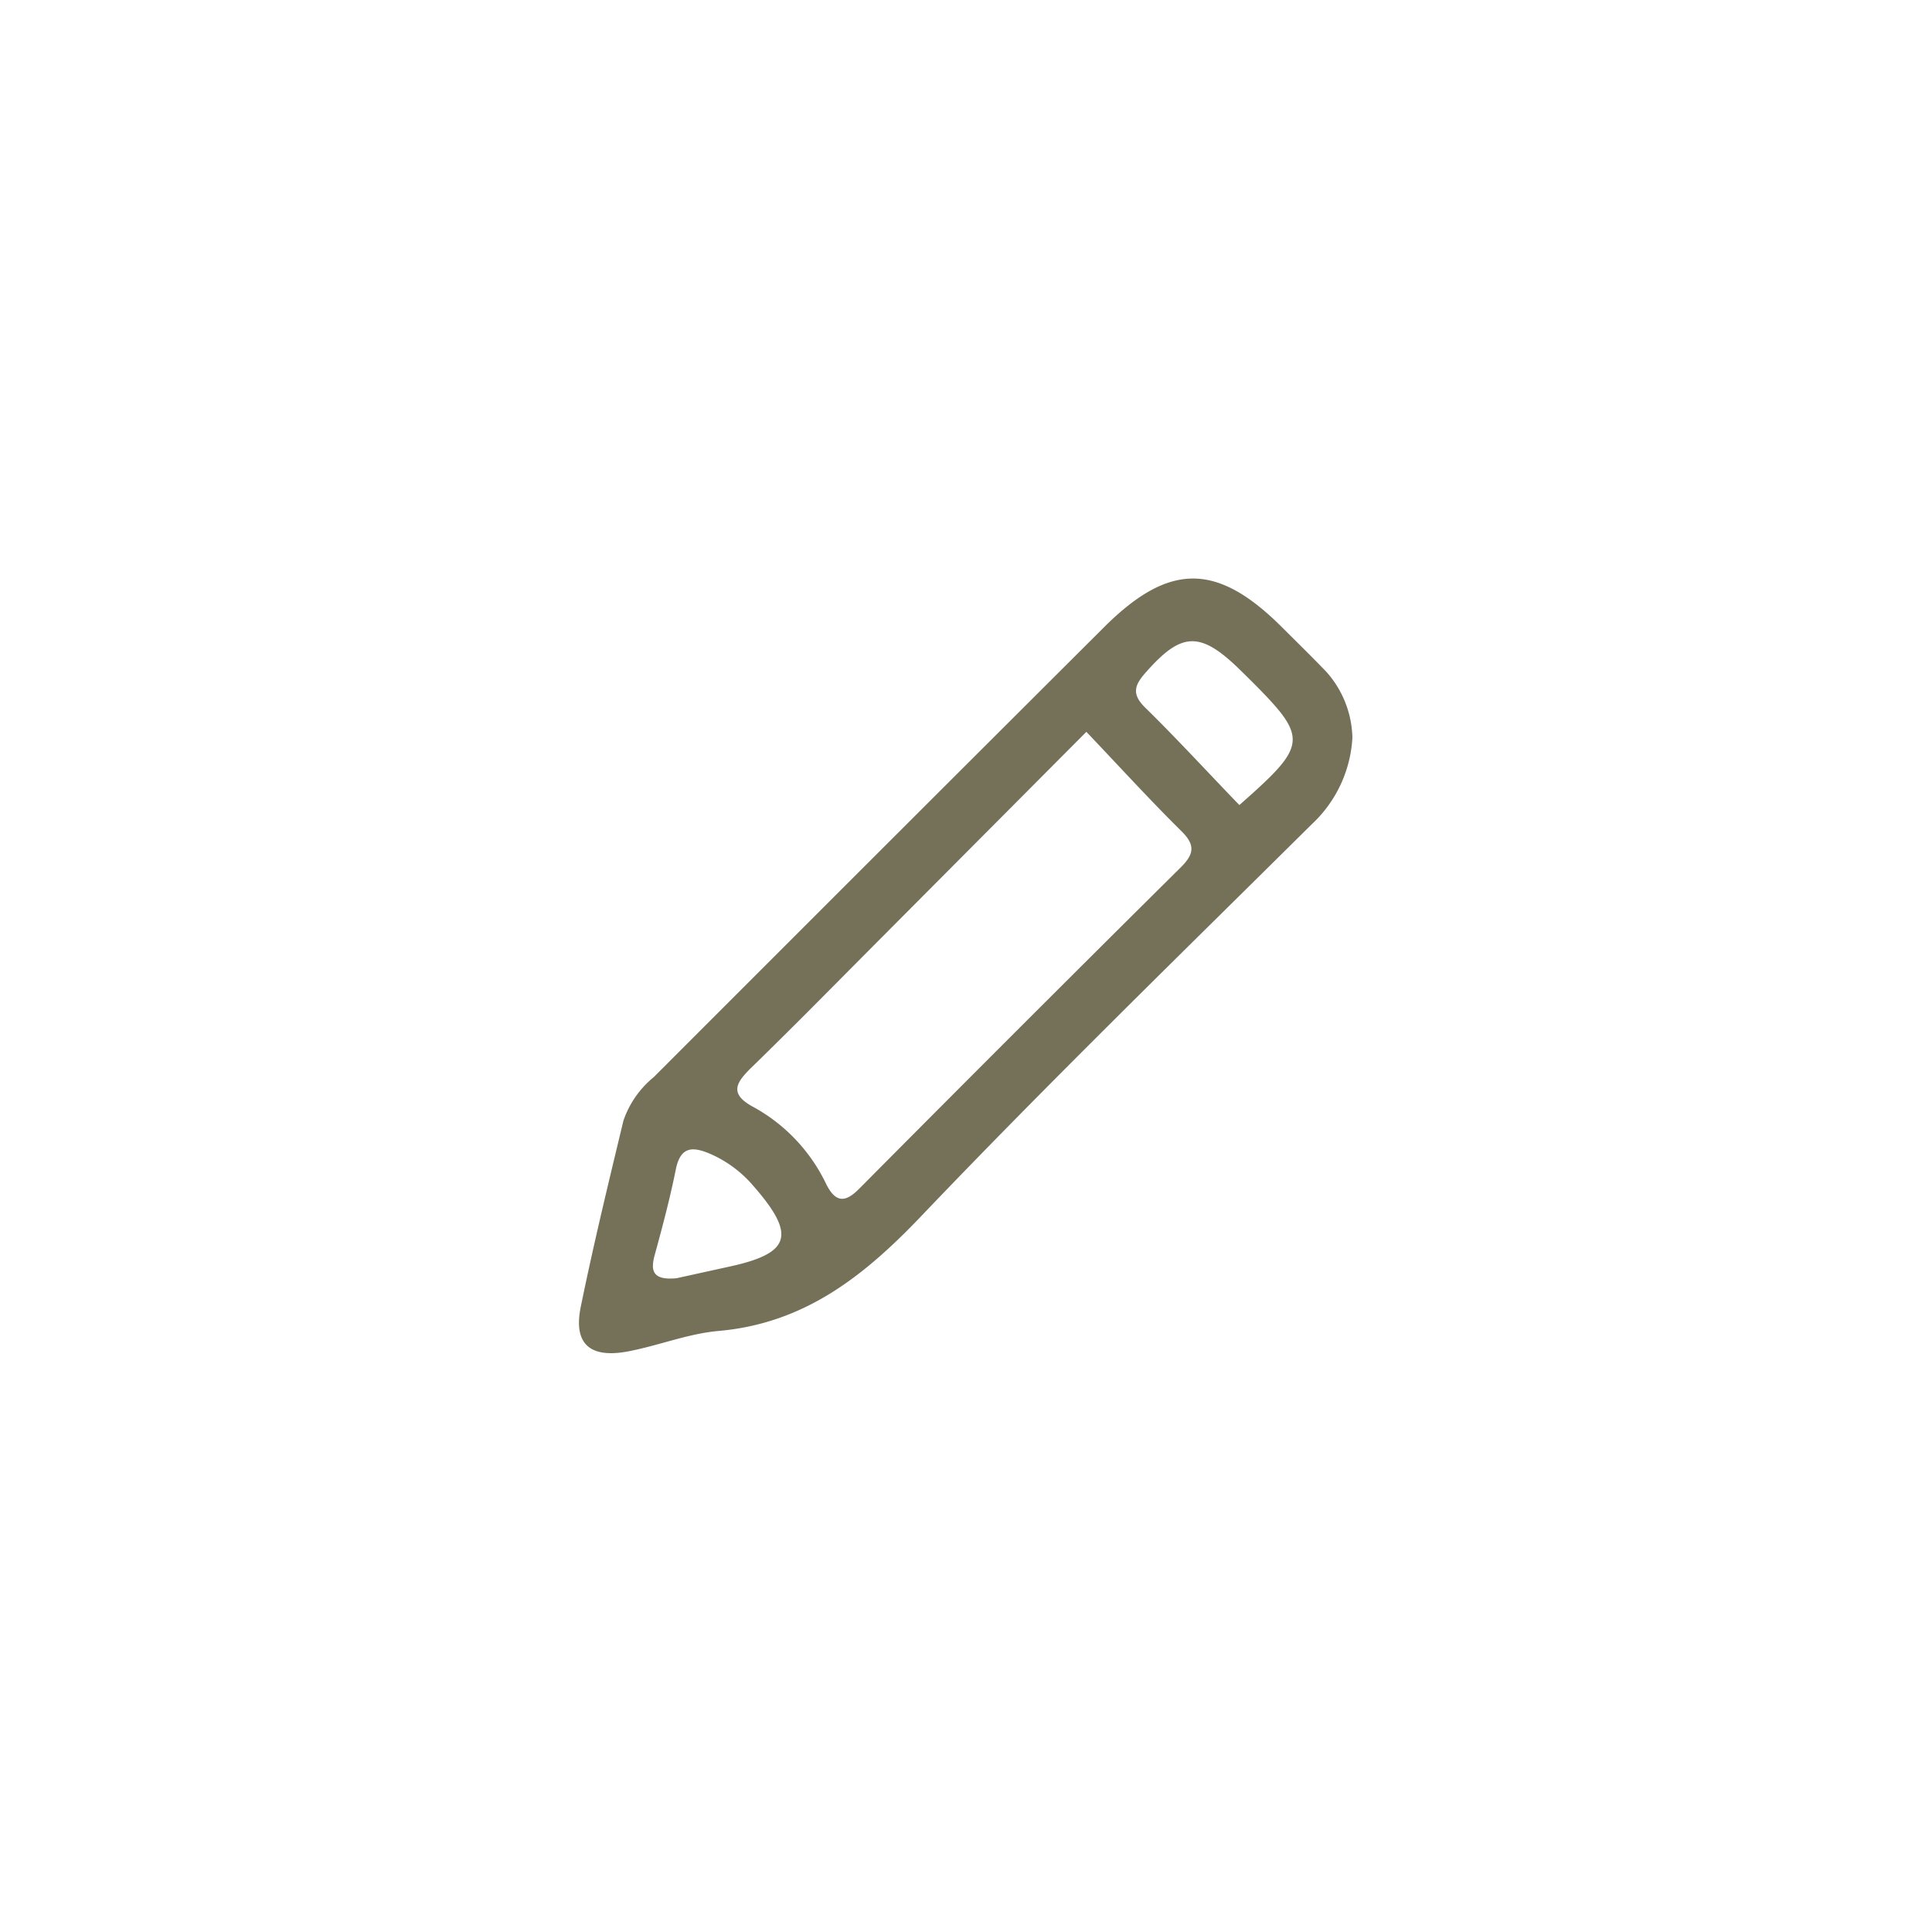 <svg id="圖層_1" data-name="圖層 1" xmlns="http://www.w3.org/2000/svg" viewBox="0 0 100 100"><title>iconeditor_1</title><path d="M68.64,34.76c-.76-.79-1.55-1.56-2.33-2.34-3.32-3.29-5.78-3.31-9.12,0Q45.5,44.08,33.84,55.75A5,5,0,0,0,32.27,58c-.77,3.2-1.55,6.41-2.21,9.64-.39,1.91.46,2.68,2.44,2.31,1.58-.3,3.11-.92,4.69-1.06,4.43-.39,7.5-2.81,10.47-5.92,6.6-6.92,13.46-13.59,20.25-20.32A6.61,6.61,0,0,0,70,38.18,5.29,5.29,0,0,0,68.64,34.76ZM37.75,65.56l-2.73.6c-1.24.12-1.36-.38-1.13-1.21.4-1.46.79-2.93,1.09-4.42.25-1.25.93-1.18,1.84-.78A6.16,6.16,0,0,1,39,61.39C41.22,63.93,40.93,64.87,37.75,65.56ZM61.14,44.87q-8.36,8.29-16.66,16.65c-.7.71-1.21.77-1.71-.22a8.94,8.94,0,0,0-3.77-4c-1.3-.69-.89-1.28-.09-2.06,2.18-2.12,4.31-4.29,6.45-6.44L56.23,37.88c1.77,1.86,3.3,3.54,4.92,5.14C61.85,43.71,61.83,44.18,61.14,44.87Zm3-3.21c-1.66-1.72-3.2-3.4-4.83-5-.74-.71-.62-1.17,0-1.86,1.82-2.07,2.78-2.14,4.77-.23l.54.53C67.75,38.22,67.74,38.5,64.16,41.66Z" fill="#757159"/></svg>